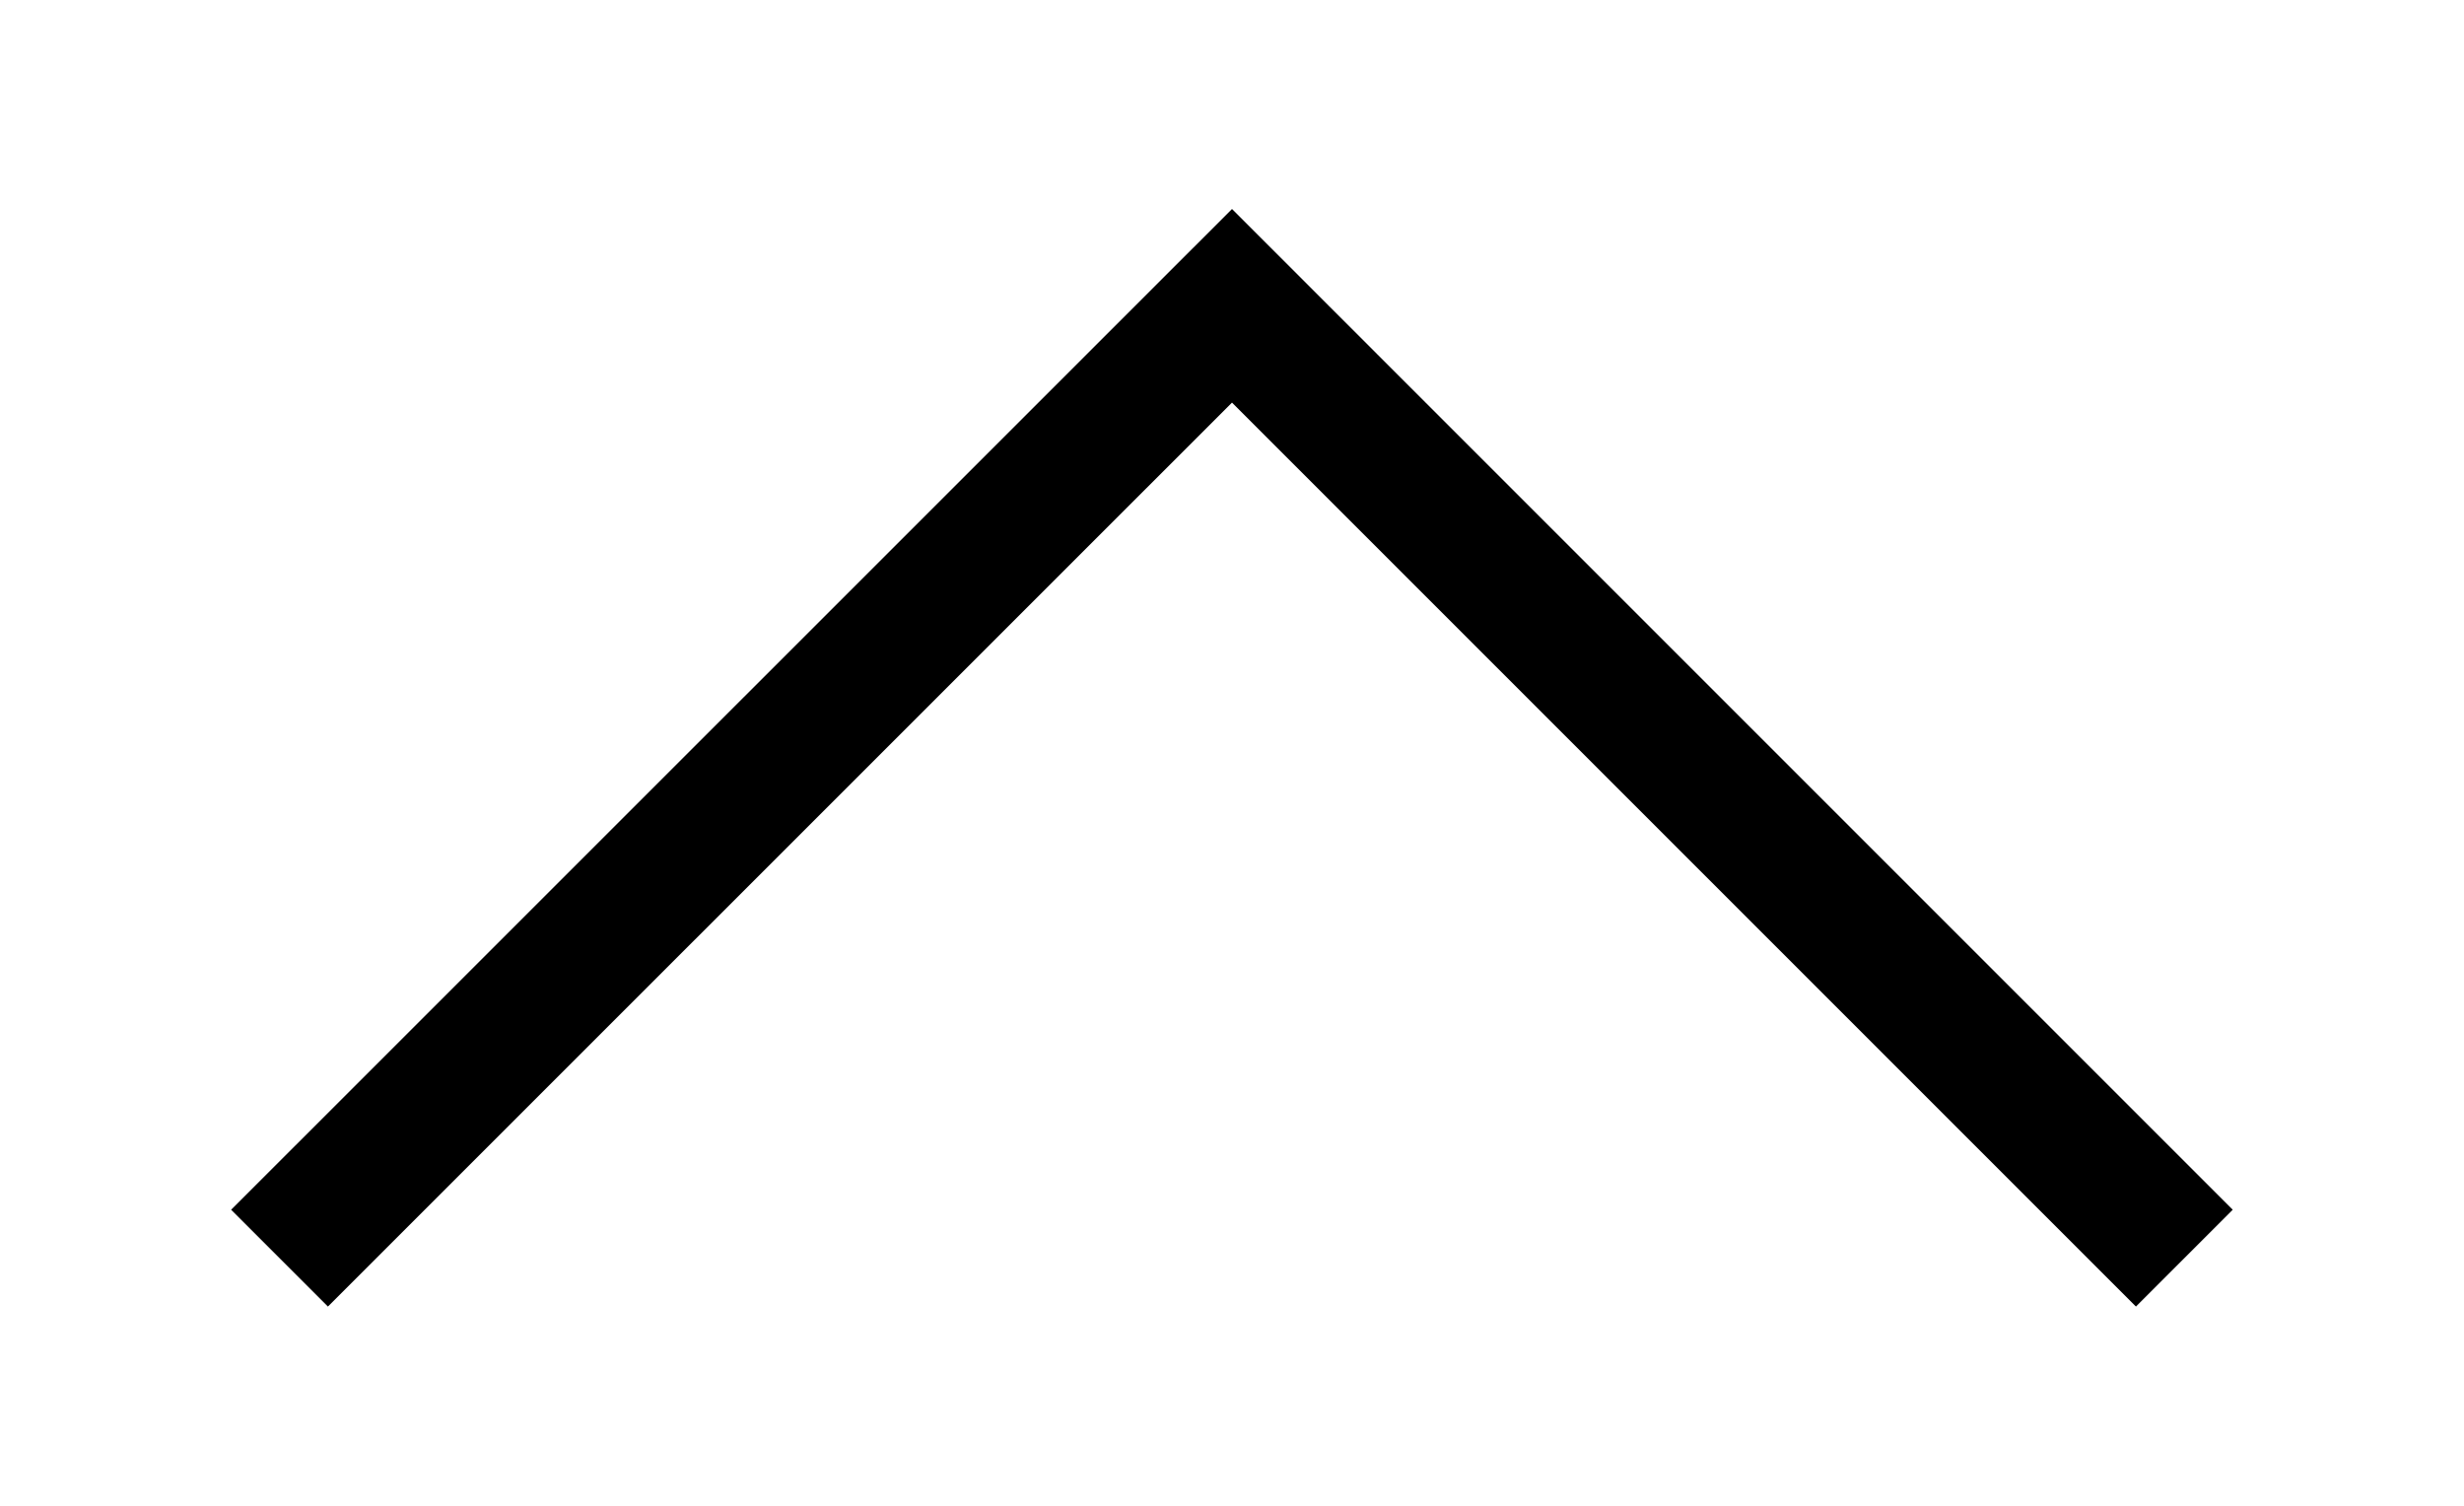 <svg viewBox="0 0 18 11" fill="none" xmlns="http://www.w3.org/2000/svg">
    <path id="Vector 9" d="M2.042 9.191L9 2.234L15.957 9.191" stroke="currentColor" strokeWidth="2.319" strokeLinecap="round"/>
</svg>